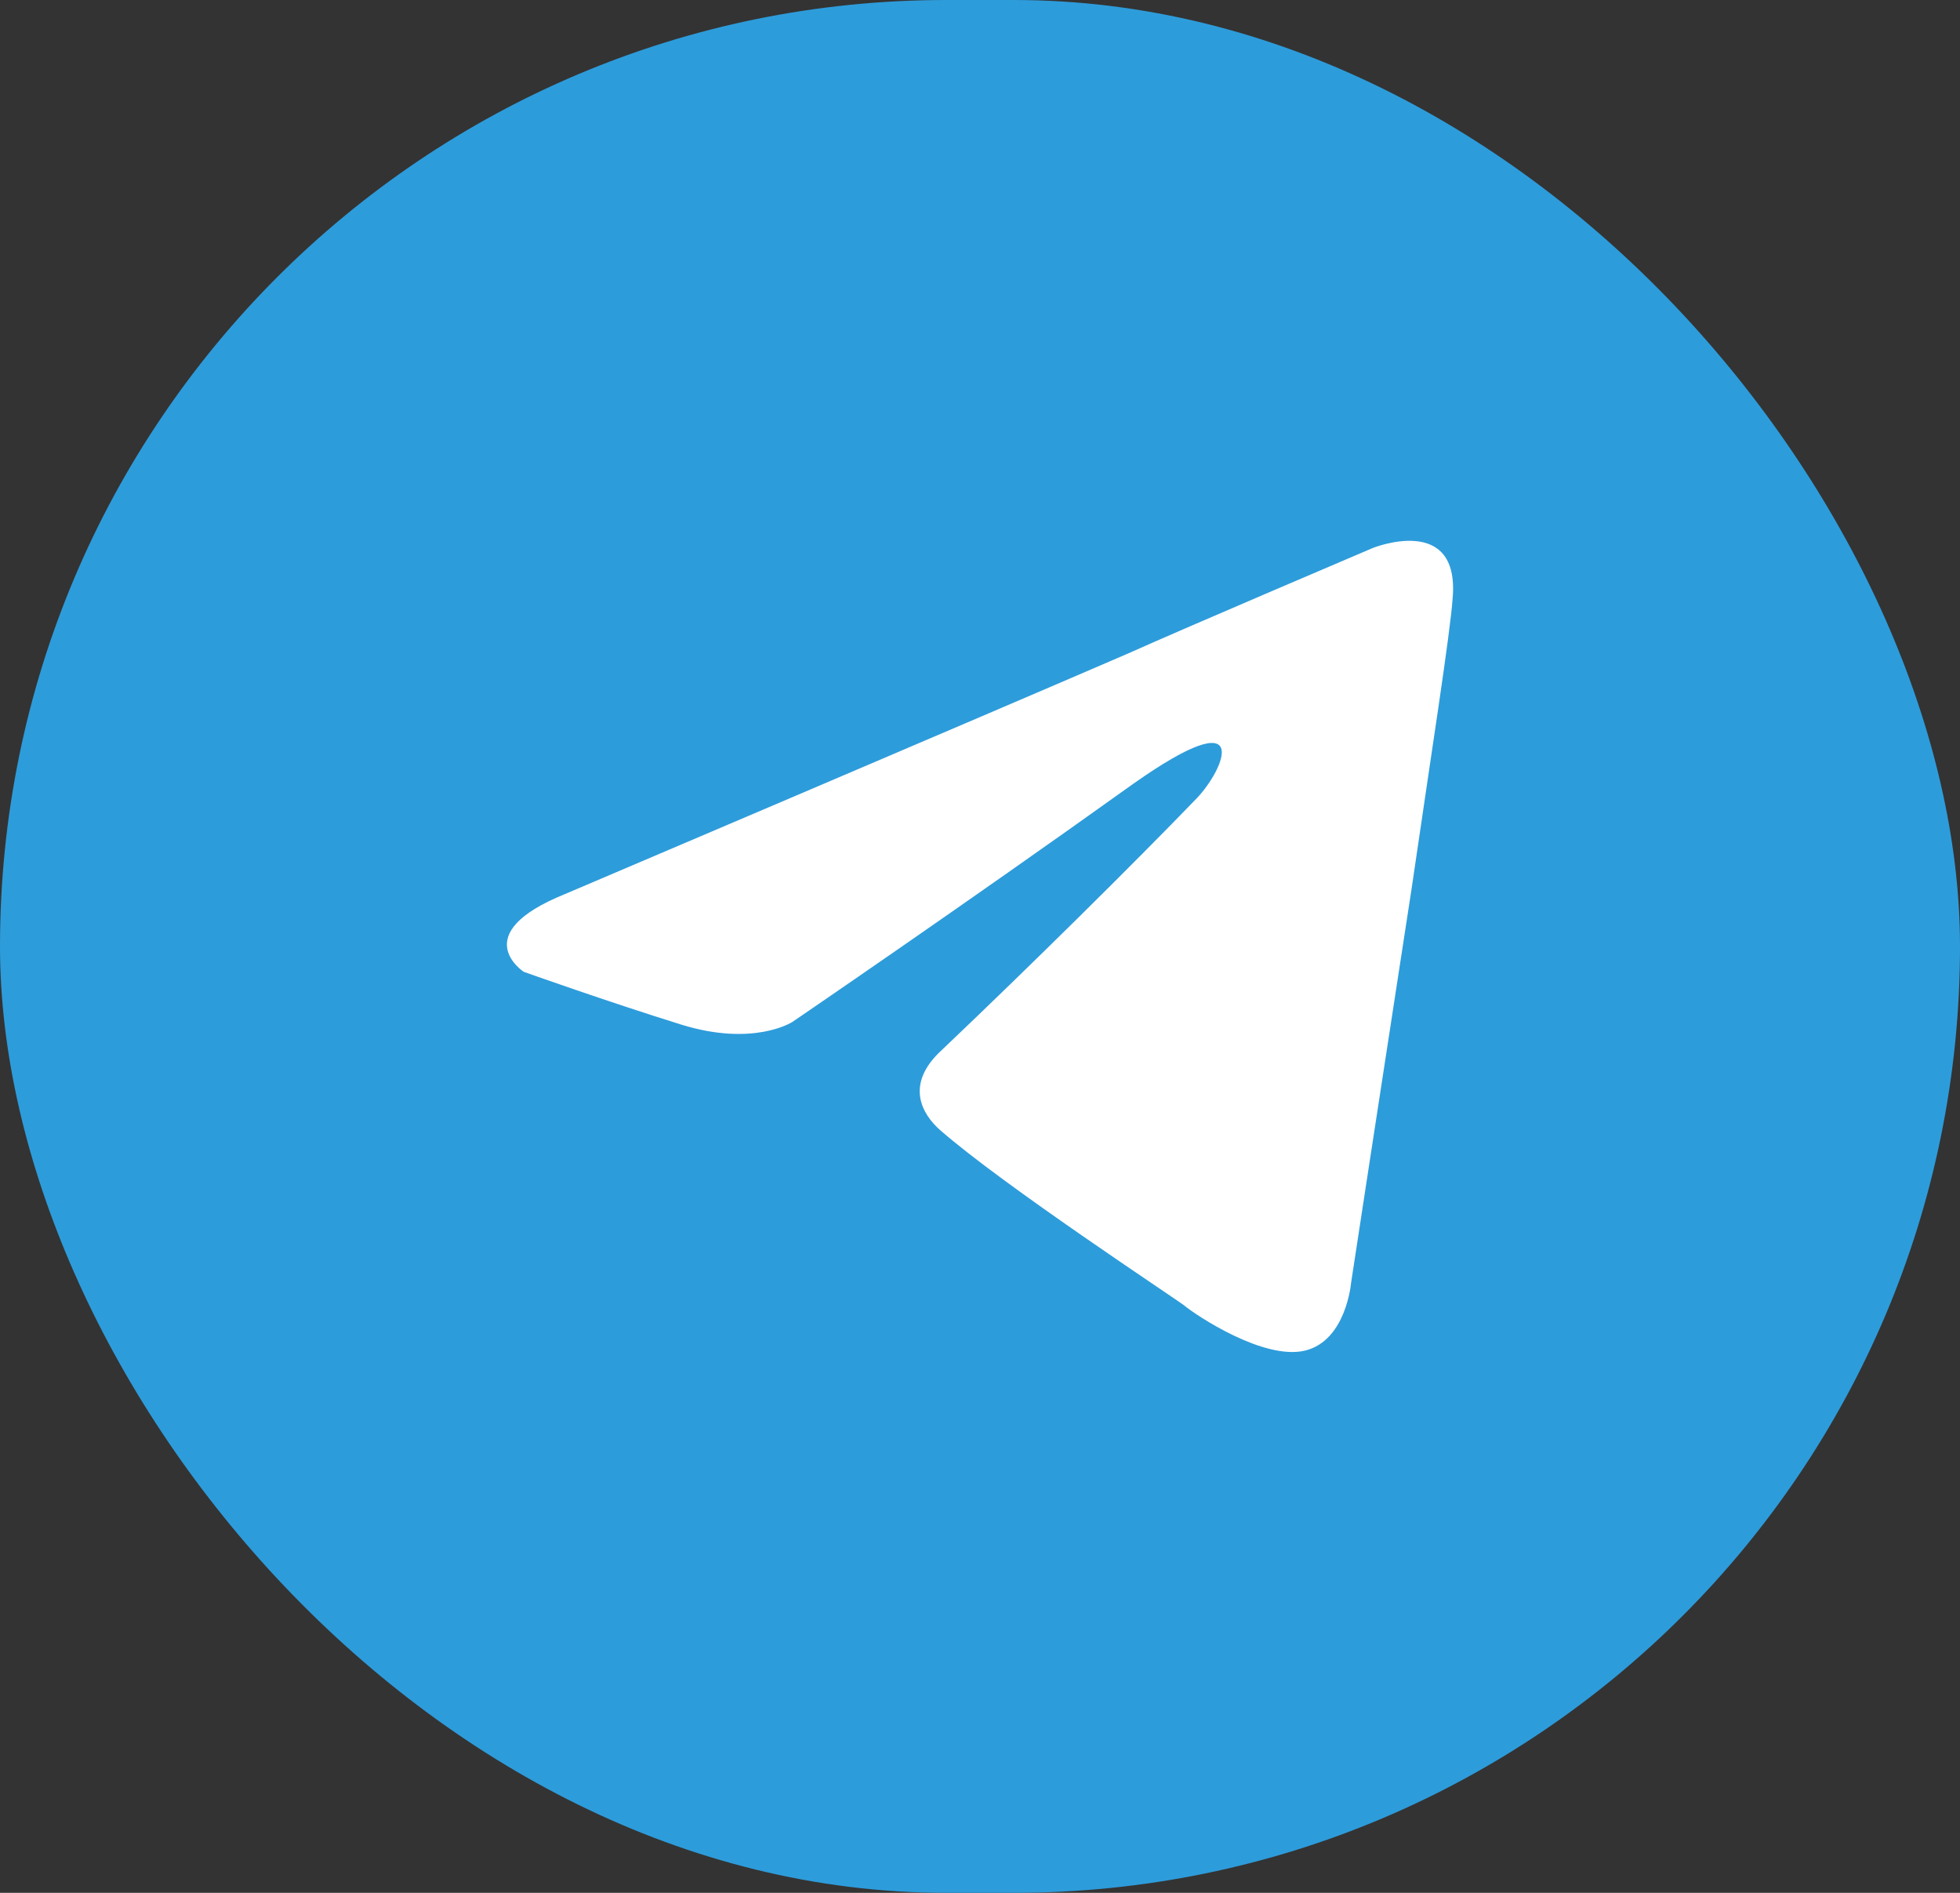 <svg width="58" height="56" viewBox="0 0 58 56" fill="none" xmlns="http://www.w3.org/2000/svg">
<rect x="0" y="0" width="58" height="56" fill="#333333" stroke="none"/>
<rect width="58" height="56" rx="28" fill="#2D9CDB"/>
<path d="M16.717 26.452C16.717 26.452 29.1 21.184 33.395 19.328C35.042 18.587 40.625 16.212 40.625 16.212C40.625 16.212 43.202 15.173 42.987 17.696C42.916 18.735 42.343 22.371 41.77 26.304C40.911 31.869 39.981 37.954 39.981 37.954C39.981 37.954 39.838 39.66 38.621 39.957C37.404 40.254 35.4 38.919 35.042 38.622C34.755 38.399 29.673 35.06 27.812 33.427C27.311 32.982 26.738 32.092 27.883 31.053C30.46 28.604 33.538 25.562 35.4 23.632C36.259 22.742 37.117 20.664 33.538 23.187C28.456 26.823 23.445 30.236 23.445 30.236C23.445 30.236 22.3 30.979 20.153 30.311C18.005 29.643 15.5 28.752 15.5 28.752C15.5 28.752 13.782 27.639 16.717 26.452Z" fill="white"/>
</svg>
